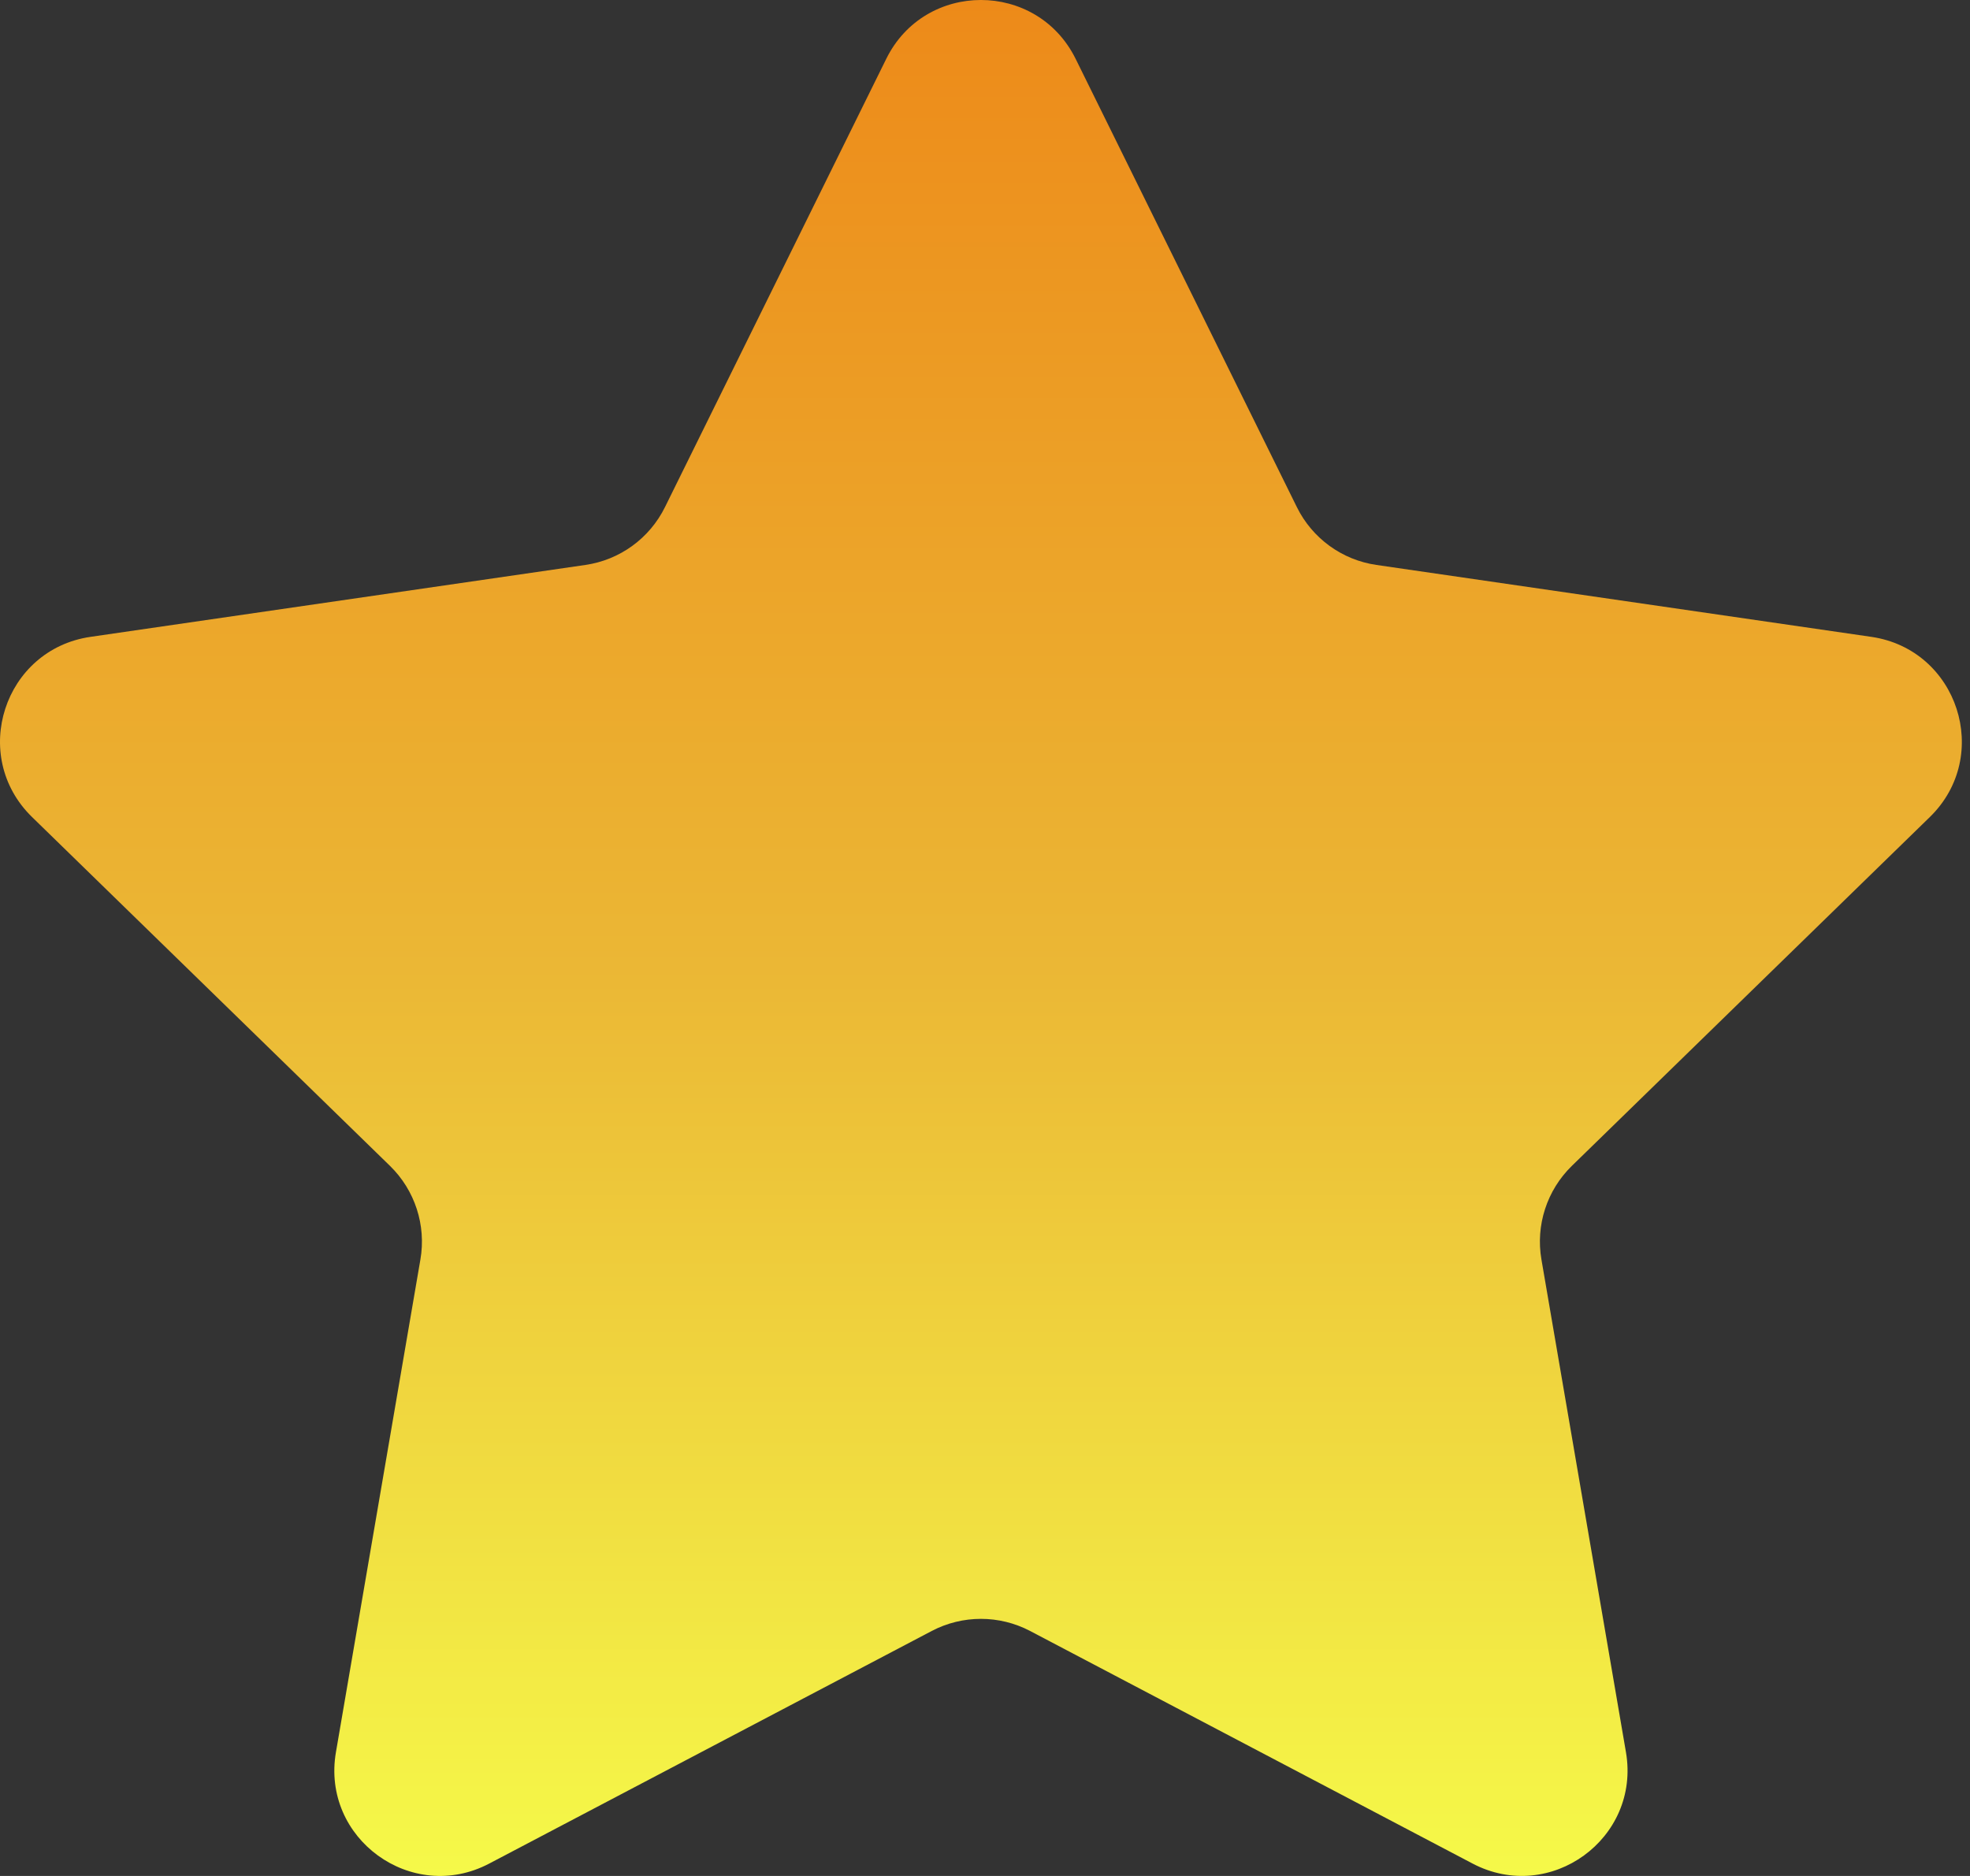 <svg width="42" height="40" viewBox="0 0 42 40" fill="none" xmlns="http://www.w3.org/2000/svg">
<rect x="0" y="0" width="42" height="40" fill="#333333" stroke="none"/>
<path d="M22.933 1.256L27.65 10.815C27.978 11.479 28.612 11.94 29.346 12.046L39.895 13.579C41.743 13.848 42.48 16.118 41.144 17.421L33.51 24.861C32.98 25.379 32.737 26.125 32.863 26.855L34.665 37.361C34.98 39.201 33.049 40.604 31.396 39.736L21.961 34.776C21.305 34.432 20.521 34.432 19.865 34.776L10.43 39.736C8.777 40.605 6.846 39.201 7.162 37.361L8.963 26.855C9.089 26.125 8.846 25.379 8.316 24.861L0.683 17.421C-0.654 16.117 0.083 13.847 1.931 13.579L12.48 12.046C13.214 11.94 13.848 11.479 14.176 10.815L18.894 1.256C19.719 -0.419 22.106 -0.419 22.933 1.256Z" fill="url(#paint0_linear_85_30)"/>
<defs>
<linearGradient id="paint0_linear_85_30" x1="20.913" y1="0" x2="20.913" y2="40" gradientUnits="userSpaceOnUse">
<stop stop-color="#ED8A19"/>
<stop offset="0.516" stop-color="#EBB735"/>
<stop offset="1" stop-color="#F5F949"/>
</linearGradient>
</defs>
</svg>
